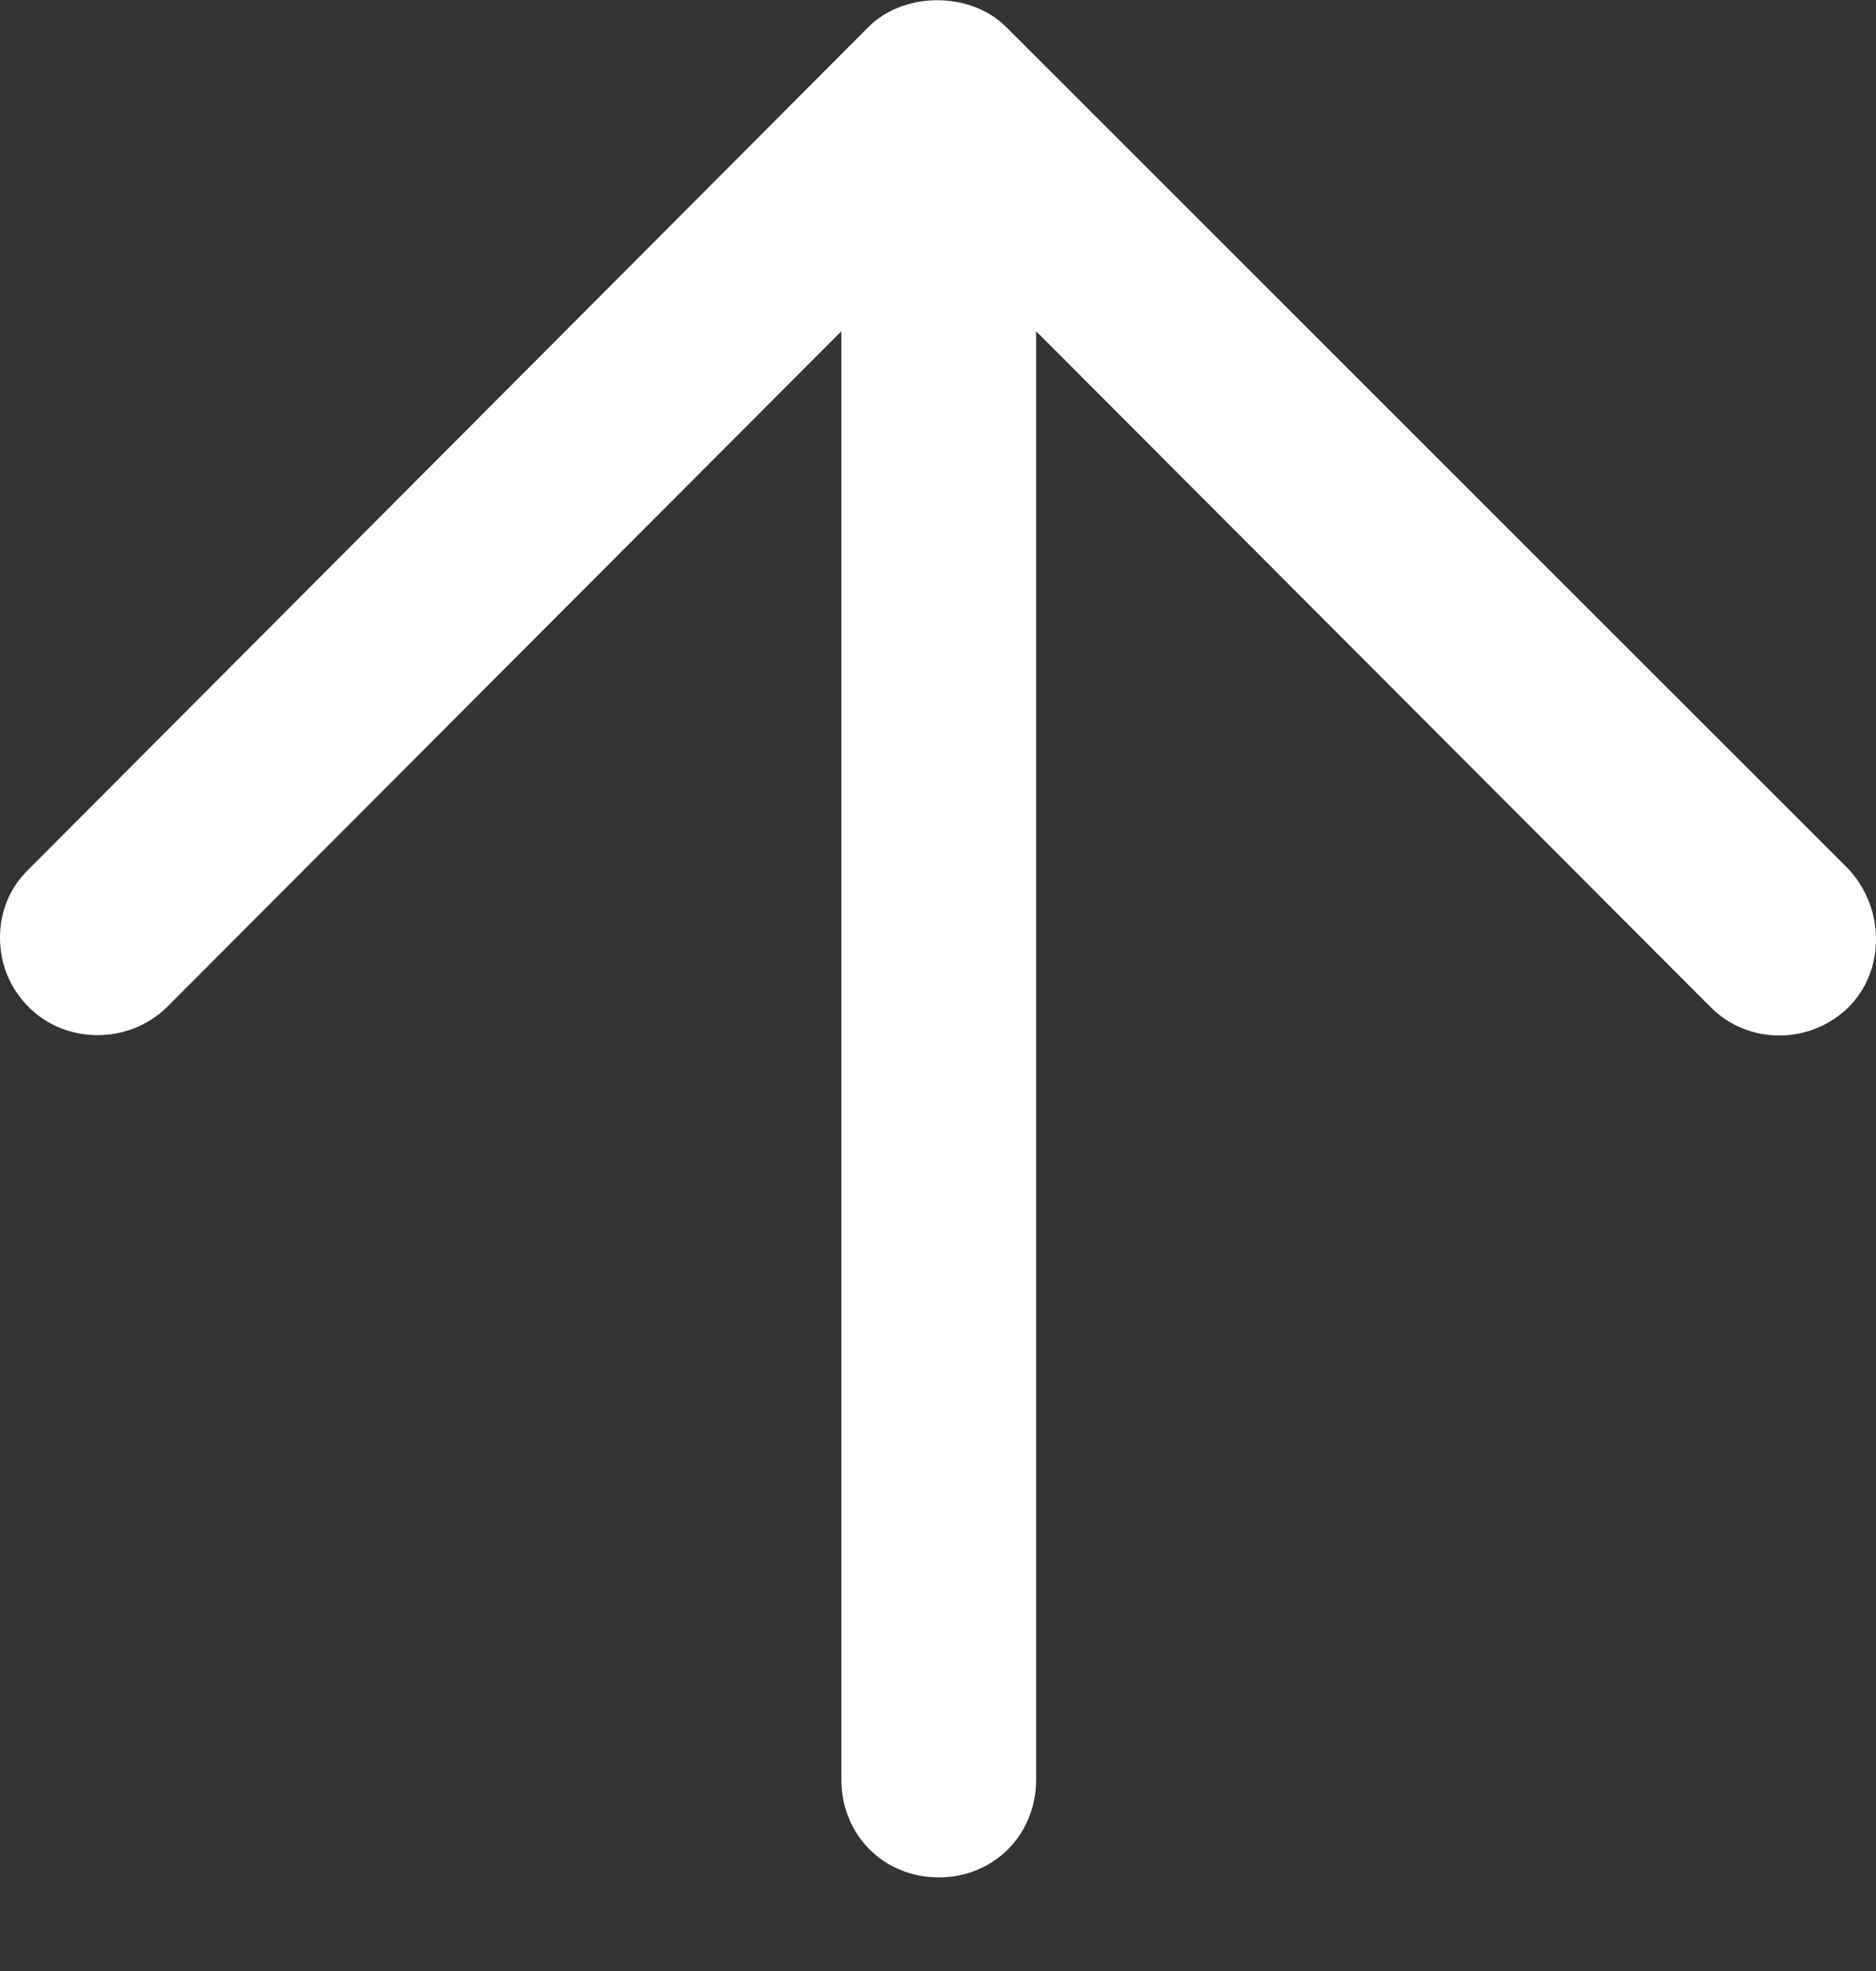 <svg width="20" height="21" viewBox="0 0 20 21" fill="none" xmlns="http://www.w3.org/2000/svg">
<rect x="0" y="0" width="20" height="21" fill="#333333" stroke="none"/>
<path d="M10.727 0.288C10.347 -0.093 9.638 -0.093 9.258 0.288L0.308 9.26C0.103 9.456 0 9.713 0 9.991C0 10.269 0.103 10.526 0.308 10.732C0.699 11.123 1.367 11.133 1.778 10.732L8.97 3.529V18.963C8.97 19.55 9.422 20.003 10.008 20.003C10.593 20.003 11.046 19.55 11.046 18.963V3.529L18.238 10.732C18.639 11.133 19.296 11.133 19.707 10.732C20.098 10.341 20.098 9.682 19.707 9.26L10.727 0.288Z" fill="white"/>
</svg>
